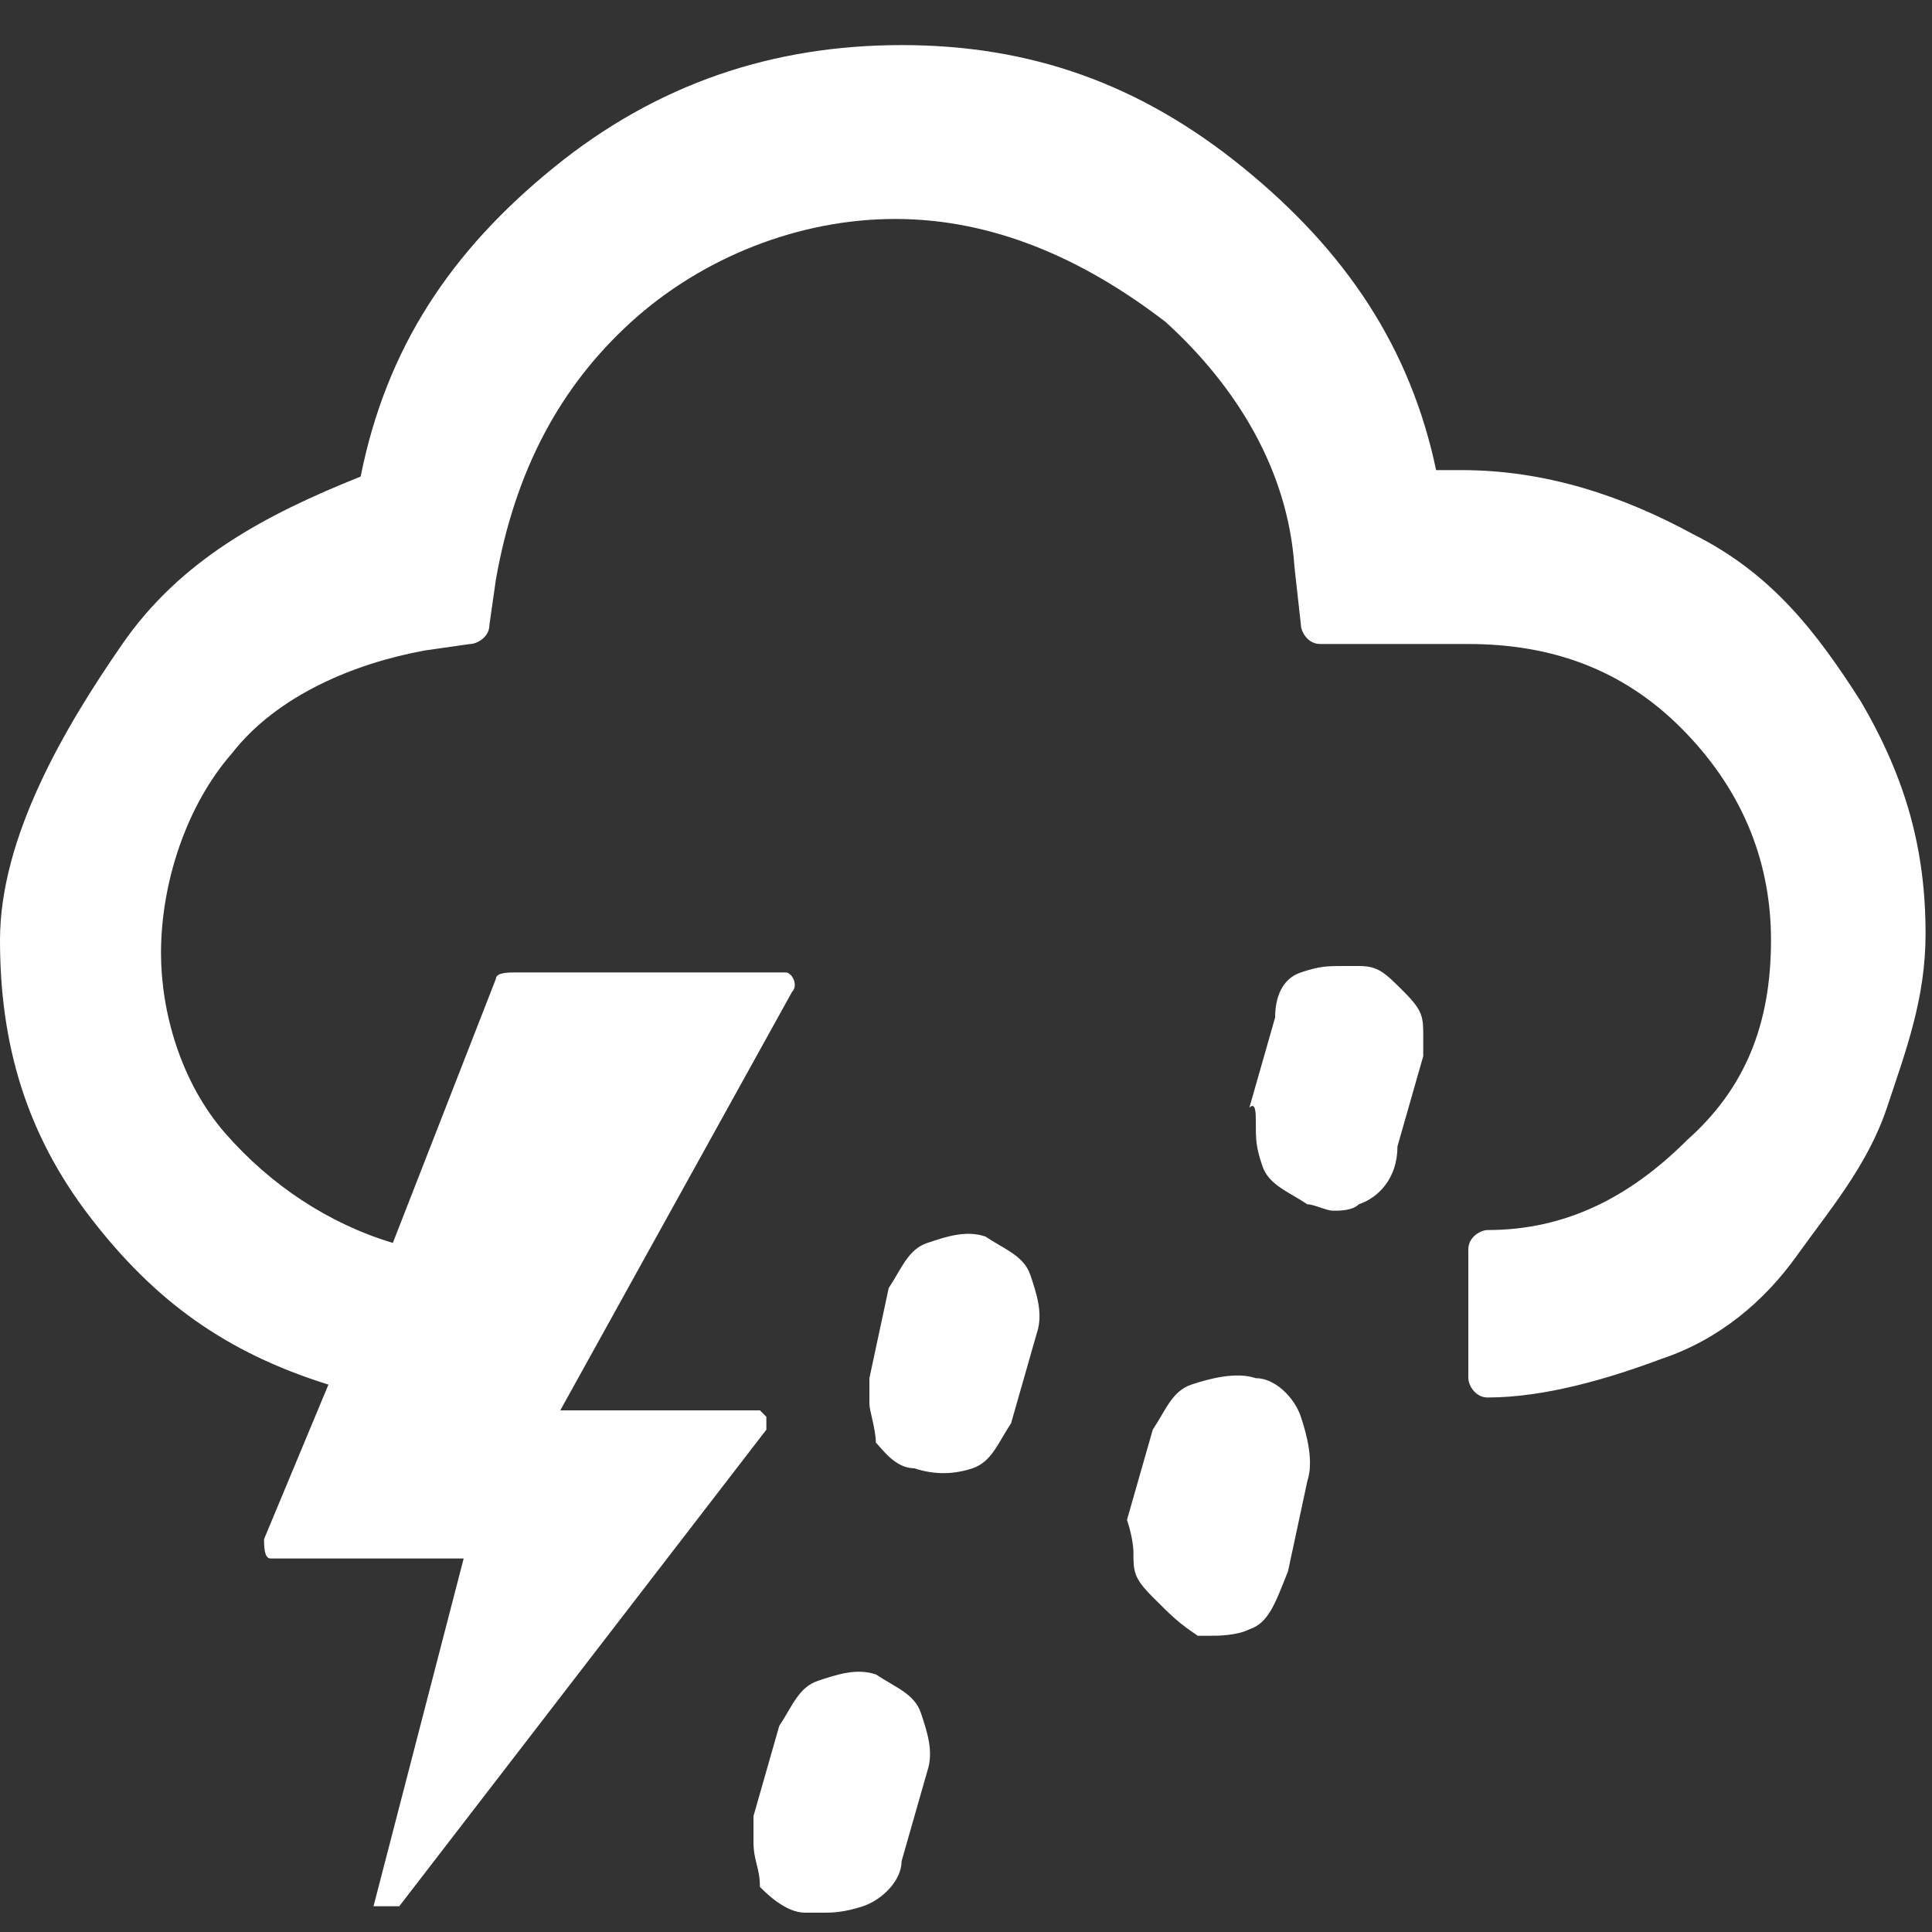 <?xml version="1.0" encoding="utf-8"?>
<!-- Generator: Adobe Illustrator 26.3.1, SVG Export Plug-In . SVG Version: 6.00 Build 0)  -->
<svg version="1.1" id="Layer_1" xmlns="http://www.w3.org/2000/svg" xmlns:xlink="http://www.w3.org/1999/xlink" x="0px" y="0px"
	 viewBox="0 0 30 30" style="enable-background:new 0 0 30 30;" xml:space="preserve">
<rect x="0" y="0" width="30" height="30" fill="#333333" stroke="none"/>
<style type="text/css">
	.st0{fill:#FFFFFF;}
</style>
<path class="st0" d="M0,14.6c0,1.6,0.4,3,1.4,4.3s2.1,2.1,3.7,2.6l-1,2.4c0,0.1,0,0.3,0.1,0.3h3l-1.4,5.4h0.4l5.7-7.4V22l-0.1-0.1
	H8.7l3.6-6.5c0.1-0.1,0-0.3-0.1-0.3H8c-0.1,0-0.3,0-0.3,0.1l-1.6,4.1c-1-0.3-1.9-0.9-2.6-1.7s-1-1.9-1-2.8c0-1.1,0.4-2.3,1.1-3.1
	c0.7-0.9,1.9-1.4,3-1.6l0.7-0.1c0.1,0,0.3-0.1,0.3-0.3l0.1-0.7C8,7.3,8.7,6,9.8,5c1.1-1,2.6-1.6,4.1-1.6S16.8,4,18.1,5
	c1.1,1,1.9,2.3,2,3.8l0.1,0.9c0,0.1,0.1,0.3,0.3,0.3h2.3c1.3,0,2.4,0.4,3.3,1.3s1.4,2,1.4,3.3s-0.4,2.3-1.3,3.1
	c-0.9,0.9-1.9,1.4-3.1,1.4c-0.1,0-0.3,0.1-0.3,0.3v2c0,0.1,0.1,0.3,0.3,0.3c0.9,0,1.9-0.3,2.7-0.6c0.9-0.3,1.6-0.9,2.1-1.6
	s1.1-1.4,1.4-2.3c0.3-0.9,0.6-1.7,0.6-2.7c0-1.3-0.3-2.4-1-3.6c-0.7-1.1-1.4-2-2.6-2.6c-1.1-0.6-2.3-1-3.6-1h-0.4
	c-0.4-1.9-1.4-3.4-3-4.7c-1.6-1.3-3.3-1.9-5.3-1.9s-3.8,0.6-5.4,1.9s-2.6,2.8-3,4.8C4.1,8,2.8,8.7,1.9,10S0,13,0,14.6z M11.7,28.6
	c0,0.3,0.1,0.4,0.1,0.7c0.1,0.1,0.4,0.4,0.7,0.4c0.1,0,0.3,0,0.3,0c0.1,0,0.3,0,0.6-0.1s0.6-0.4,0.6-0.7l0.4-1.4
	c0.1-0.3,0-0.6-0.1-0.9c-0.1-0.3-0.4-0.4-0.7-0.6c-0.3-0.1-0.6,0-0.9,0.1c-0.3,0.1-0.4,0.4-0.6,0.7l-0.4,1.4
	C11.7,28.5,11.7,28.6,11.7,28.6z M13.5,21.8c0,0.1,0.1,0.4,0.1,0.6c0.1,0.1,0.3,0.4,0.6,0.4c0.3,0.1,0.6,0.1,0.9,0
	c0.3-0.1,0.4-0.4,0.6-0.7l0.4-1.4c0.1-0.3,0-0.6-0.1-0.9c-0.1-0.3-0.4-0.4-0.7-0.6c-0.3-0.1-0.6,0-0.9,0.1s-0.4,0.4-0.6,0.7
	l-0.3,1.4C13.5,21.7,13.5,21.8,13.5,21.8z M17.6,24.1c0,0.3,0,0.4,0.3,0.7c0.3,0.3,0.4,0.4,0.7,0.6h0.1h0.1c0.1,0,0.4,0,0.6-0.1
	c0.3-0.1,0.4-0.4,0.6-0.9l0.3-1.4c0.1-0.3,0-0.7-0.1-1c-0.1-0.3-0.4-0.6-0.7-0.6c-0.3-0.1-0.7,0-1,0.1c-0.3,0.1-0.4,0.4-0.6,0.7
	l-0.4,1.4C17.6,23.9,17.6,24.1,17.6,24.1z M19.5,17.4c0,0.3,0,0.4,0.1,0.7c0.1,0.3,0.4,0.4,0.7,0.6c0.1,0,0.3,0.1,0.4,0.1
	c0.1,0,0.3,0,0.4-0.1c0.3-0.1,0.6-0.4,0.6-0.9l0.4-1.4c0-0.1,0-0.3,0-0.3c0-0.3,0-0.4-0.3-0.7c-0.3-0.3-0.4-0.4-0.7-0.4h-0.1
	c-0.1,0-0.1,0-0.1,0c-0.3,0-0.4,0-0.7,0.1c-0.3,0.1-0.4,0.4-0.4,0.7l-0.4,1.4C19.5,17.1,19.5,17.3,19.5,17.4z"/>
</svg>
